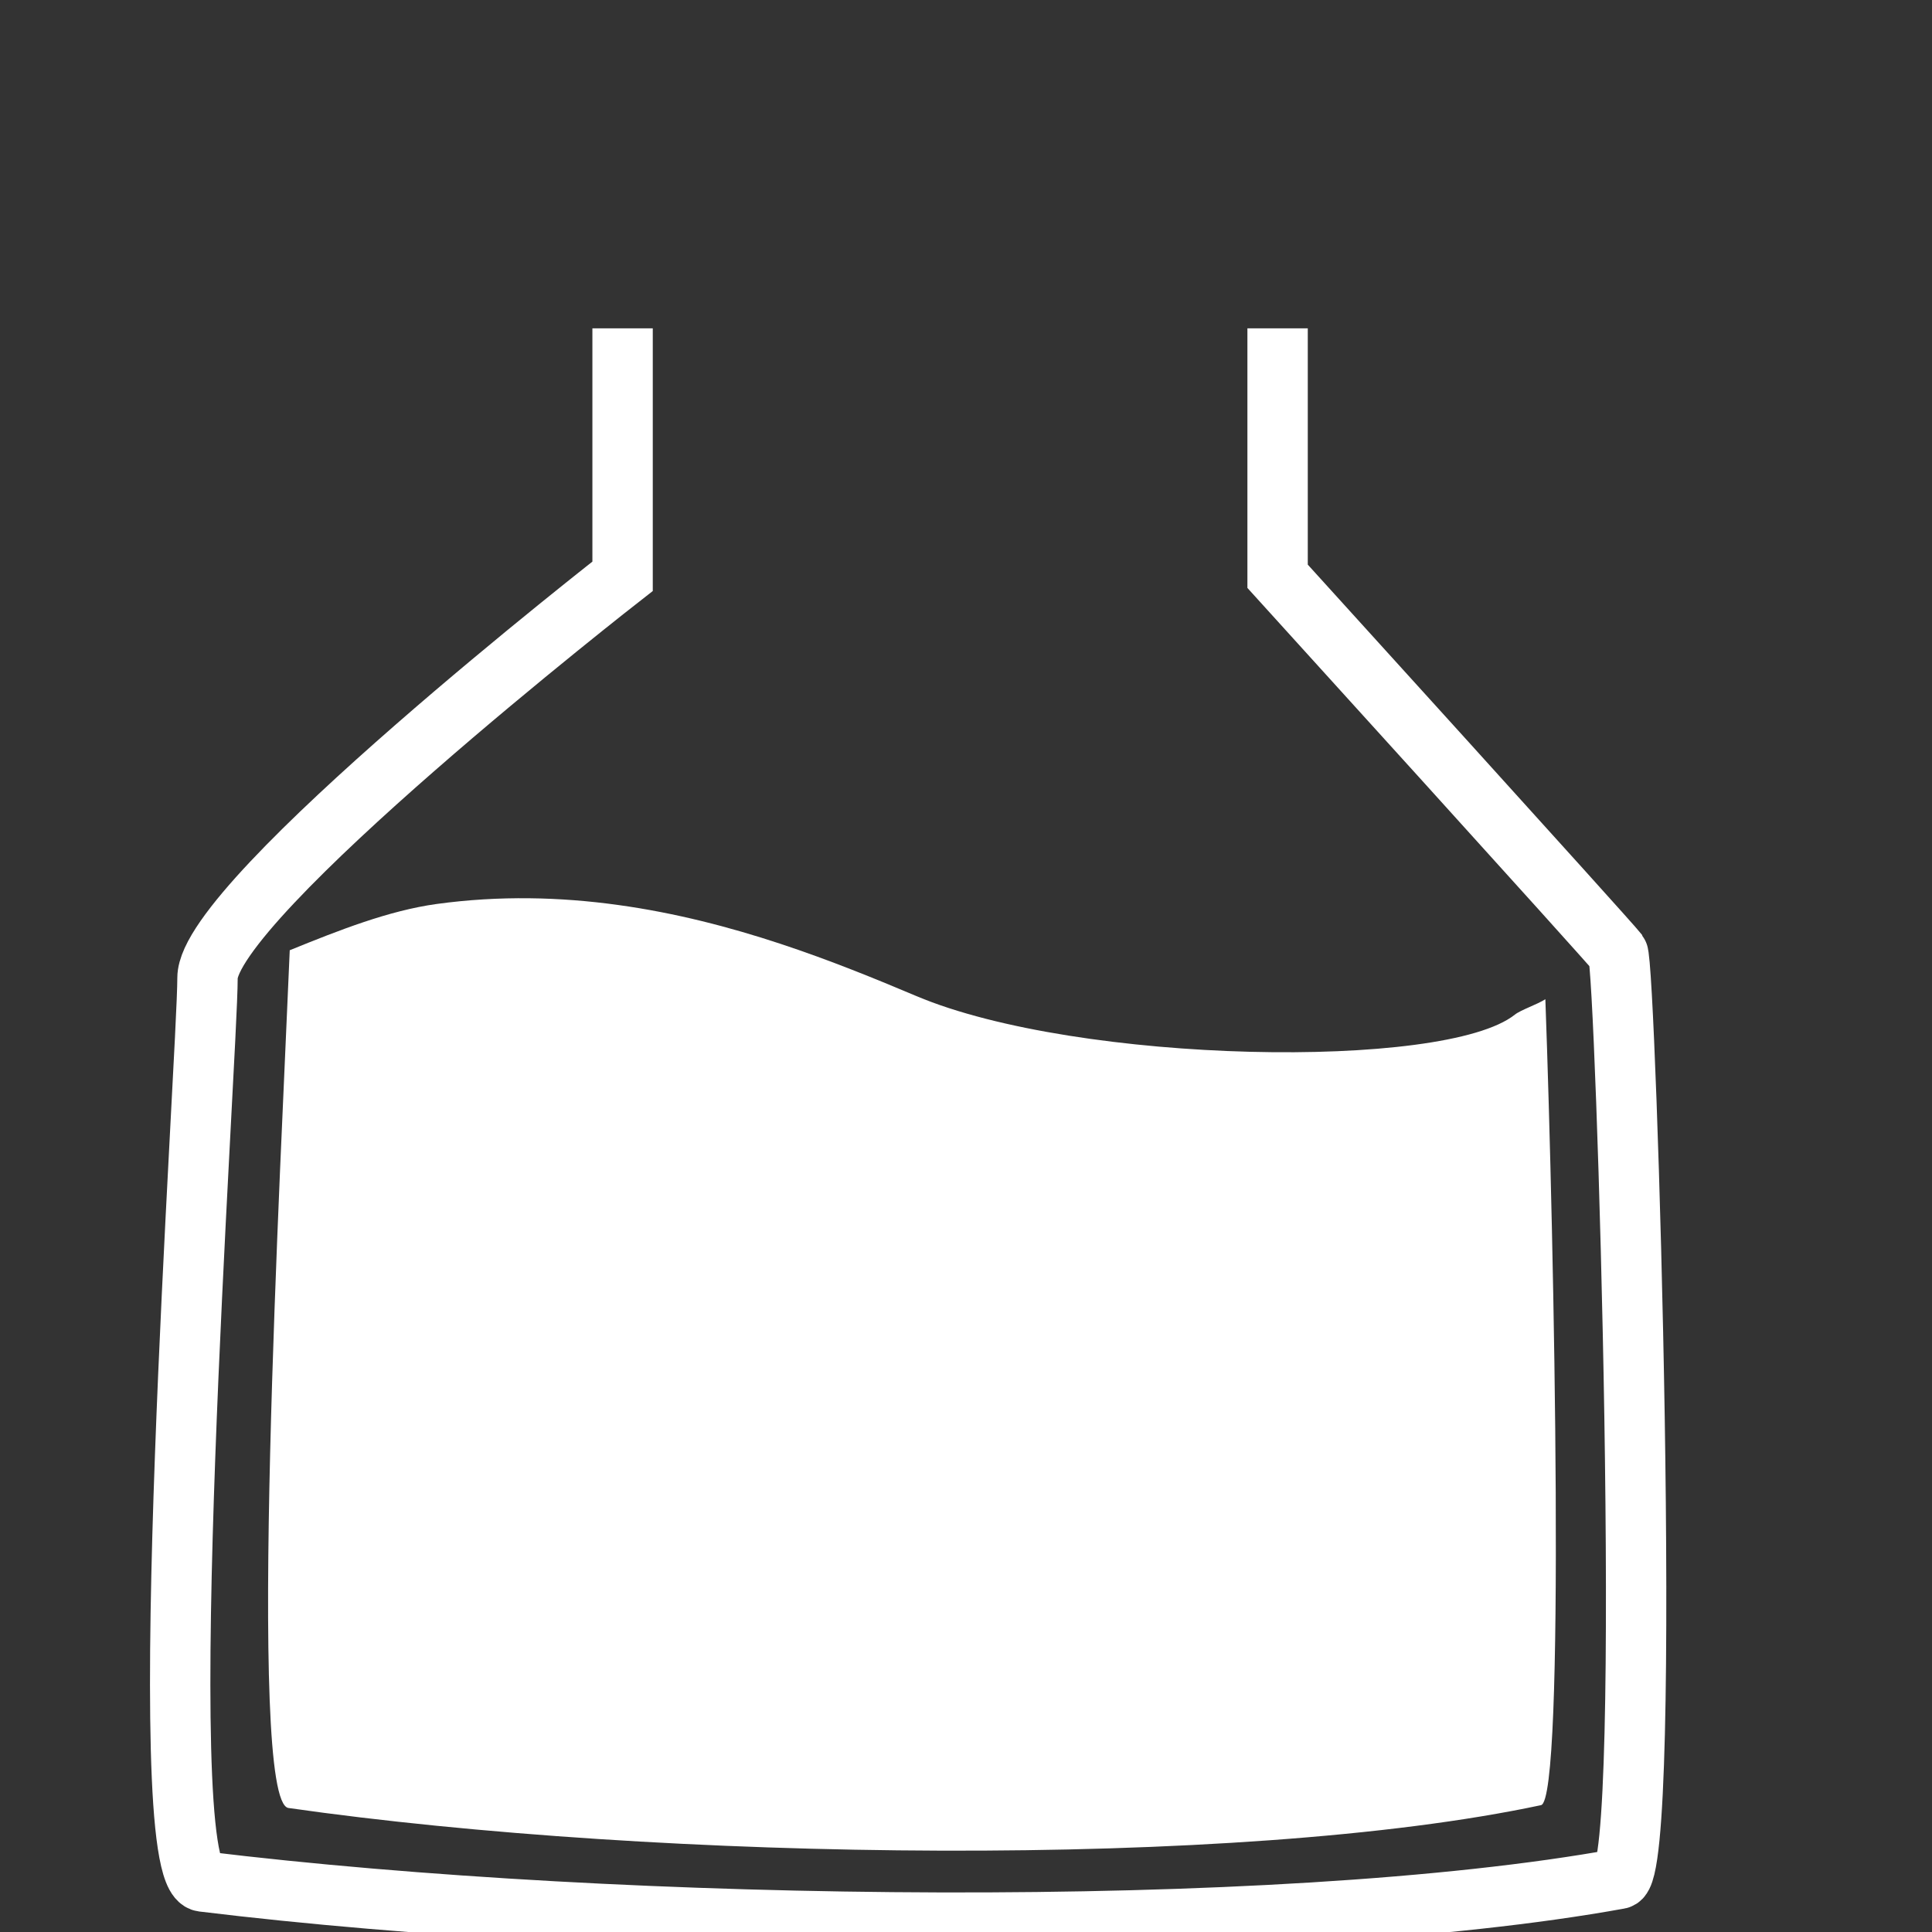 <?xml version="1.0" encoding="UTF-8" standalone="no"?>
<!-- Created with Inkscape (http://www.inkscape.org/) -->

<svg
   xmlns:dc="http://purl.org/dc/elements/1.1/"
   xmlns:cc="http://creativecommons.org/ns#"
   xmlns:rdf="http://www.w3.org/1999/02/22-rdf-syntax-ns#"
   xmlns:svg="http://www.w3.org/2000/svg"
   xmlns="http://www.w3.org/2000/svg"
   xmlns:sodipodi="http://sodipodi.sourceforge.net/DTD/sodipodi-0.dtd"
   xmlns:inkscape="http://www.inkscape.org/namespaces/inkscape"
   width="32"
   height="32"
   viewBox="0 0 32 32"
   id="svg2"
   version="1.1"
   inkscape:version="0.91 r13725"
   sodipodi:docname="zisterne_4.svg">
  <rect x="0" y="0" width="32" height="32" fill="#333333" stroke="none"/>
  <defs
     id="defs4" />
  <sodipodi:namedview
     id="base"
     pagecolor="#5f74d2"
     bordercolor="#666666"
     borderopacity="1.0"
     inkscape:pageopacity="0"
     inkscape:pageshadow="2"
     inkscape:zoom="22.4"
     inkscape:cx="22.83139"
     inkscape:cy="12.070588"
     inkscape:document-units="px"
     inkscape:current-layer="layer1"
     showgrid="false"
     units="px"
     showguides="true"
     inkscape:guide-bbox="true"
     inkscape:snap-bbox="true"
     inkscape:window-width="2560"
     inkscape:window-height="1391"
     inkscape:window-x="0"
     inkscape:window-y="0"
     inkscape:window-maximized="1">
    <sodipodi:guide
       position="15.982,26.563"
       orientation="0,1"
       id="guide4136" />
    <sodipodi:guide
       position="10.312,20.223"
       orientation="1,0"
       id="guide4138" />
    <sodipodi:guide
       position="21.161,21.161"
       orientation="1,0"
       id="guide4140" />
    <sodipodi:guide
       position="16.964,22.455"
       orientation="0,1"
       id="guide4142" />
    <sodipodi:guide
       position="3.348,16.607"
       orientation="1,0"
       id="guide4146" />
    <sodipodi:guide
       position="26.786,14.643"
       orientation="1,0"
       id="guide4148" />
  </sodipodi:namedview>
  <g
     inkscape:label="Ebene 1"
     inkscape:groupmode="layer"
     id="layer1"
     transform="translate(0,-1020.362)">
    <path
       style="fill:none;fill-rule:evenodd;stroke:#ffffff;stroke-width:1px;stroke-linecap:butt;stroke-linejoin:miter;stroke-opacity:1;fill-opacity:1"
       d="m 10.312,1025.8 0,4.107 c 0,0 -6.875,5.357 -6.875,6.652 0,1.295 -0.964,14.858 -0.078,14.967 6.953,0.848 17.801,0.982 23.46,-0.045 0.573,-0.104 0.112,-15.156 -0.022,-15.335 -0.134,-0.178 -5.636,-6.239 -5.636,-6.239 l 0,-4.107"
       id="path4144"
       inkscape:connector-curvature="0"
       sodipodi:nodetypes="ccsssccc" />
    <path
       style="fill:#ffffff;fill-opacity:1;fill-rule:evenodd;stroke:none;stroke-width:0.887px;stroke-linecap:butt;stroke-linejoin:miter;stroke-opacity:1"
       d="m 4.799,1036.101 c -0.139,3.387 -0.72,14.107 -0.021,14.207 6.149,0.88 15.742,1.02 20.746,-0.047 0.405,-0.086 0.221,-9.25 0.072,-13.349 -0.131,0.086 -0.407,0.177 -0.506,0.256 -0.58,0.462 -2.389,0.666 -4.387,0.615 -1.998,-0.051 -4.186,-0.358 -5.525,-0.923 -1.339,-0.565 -3.035,-1.246 -4.943,-1.509 -0.954,-0.132 -1.962,-0.159 -3.004,-0.016 -0.789,0.109 -1.611,0.432 -2.432,0.766 z"
       id="path4165"
       inkscape:connector-curvature="0" />
  </g>
</svg>
